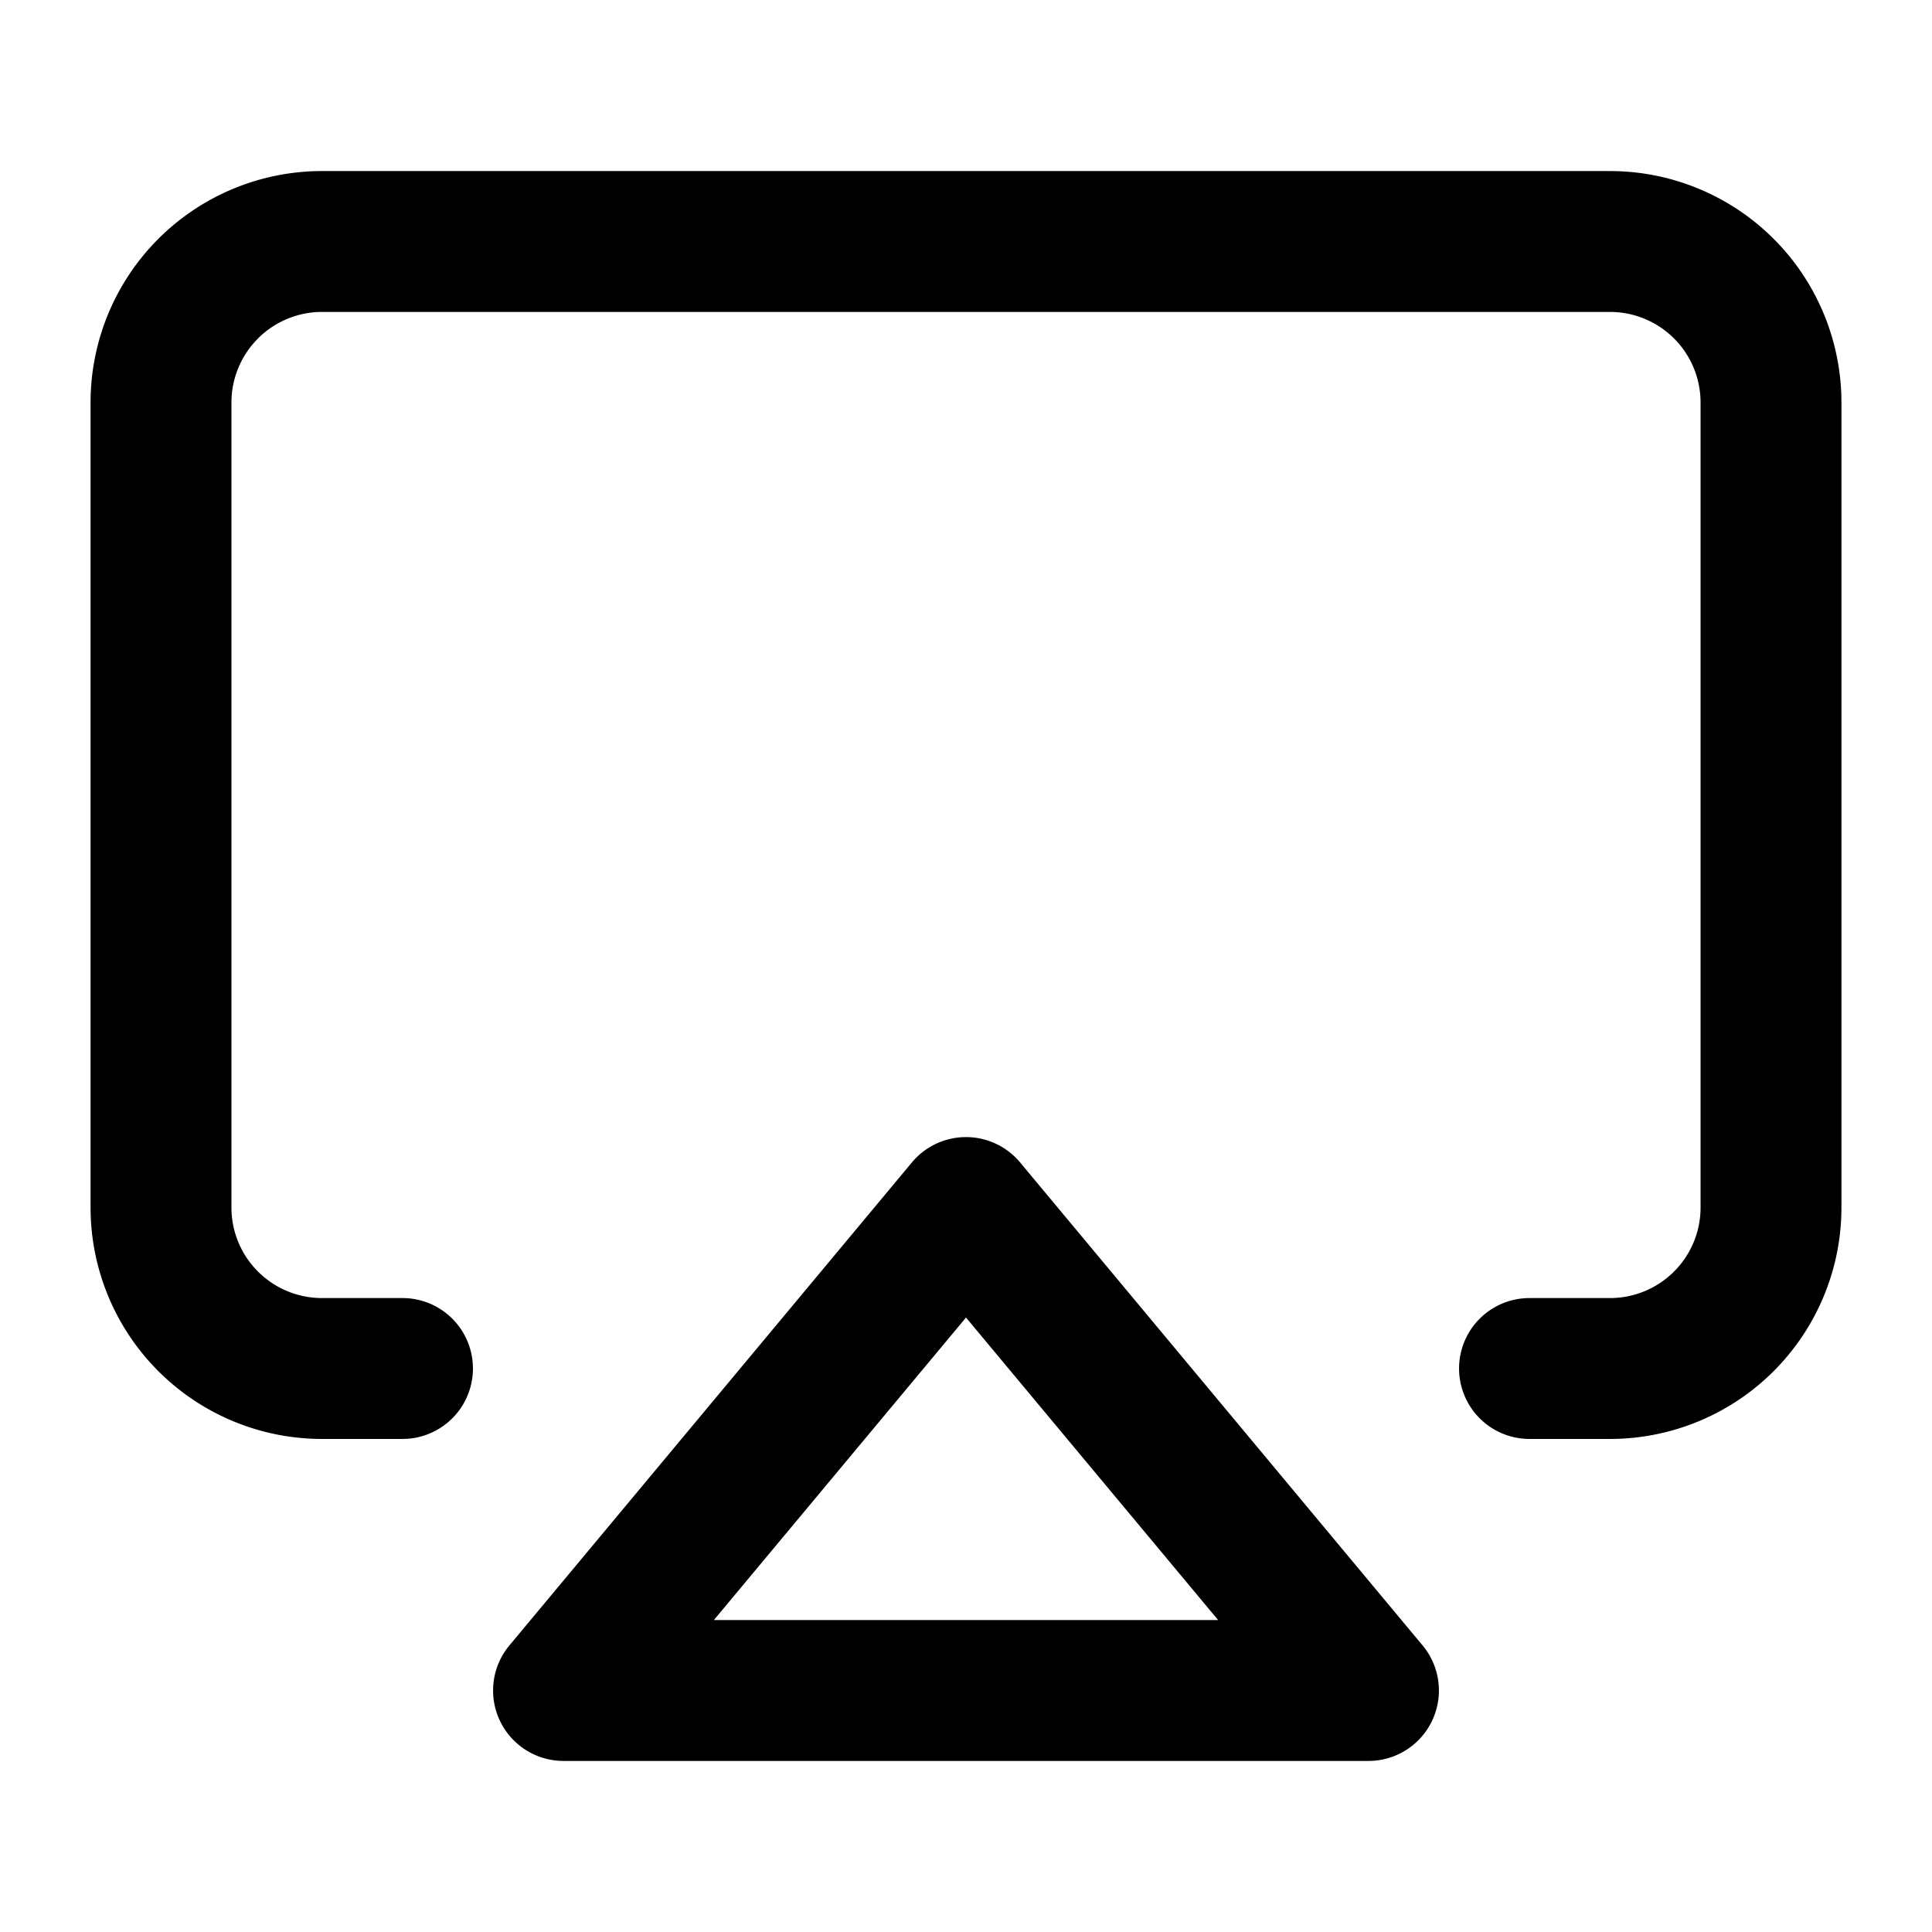 <svg xmlns="http://www.w3.org/2000/svg" width="24" height="24" fill="none"><path fill="#000" d="M3.204 4.205c.211-.211.498-.33.796-.33h16A1.125 1.125 0 0 1 21.125 5v10A1.125 1.125 0 0 1 20 16.125h-1a.875.875 0 0 0 0 1.75h1A2.875 2.875 0 0 0 22.875 15V5A2.875 2.875 0 0 0 20 2.125H4A2.875 2.875 0 0 0 1.125 5v10A2.875 2.875 0 0 0 4 17.875h1a.875.875 0 0 0 0-1.75H4A1.125 1.125 0 0 1 2.875 15V5c0-.298.119-.585.33-.795Z"/><path fill="#000" fill-rule="evenodd" d="M12.672 14.44a.875.875 0 0 0-1.344 0l-5 6A.875.875 0 0 0 7 21.875h10a.875.875 0 0 0 .672-1.435zM12 16.367l3.132 3.758H8.868z" clip-rule="evenodd"/></svg>